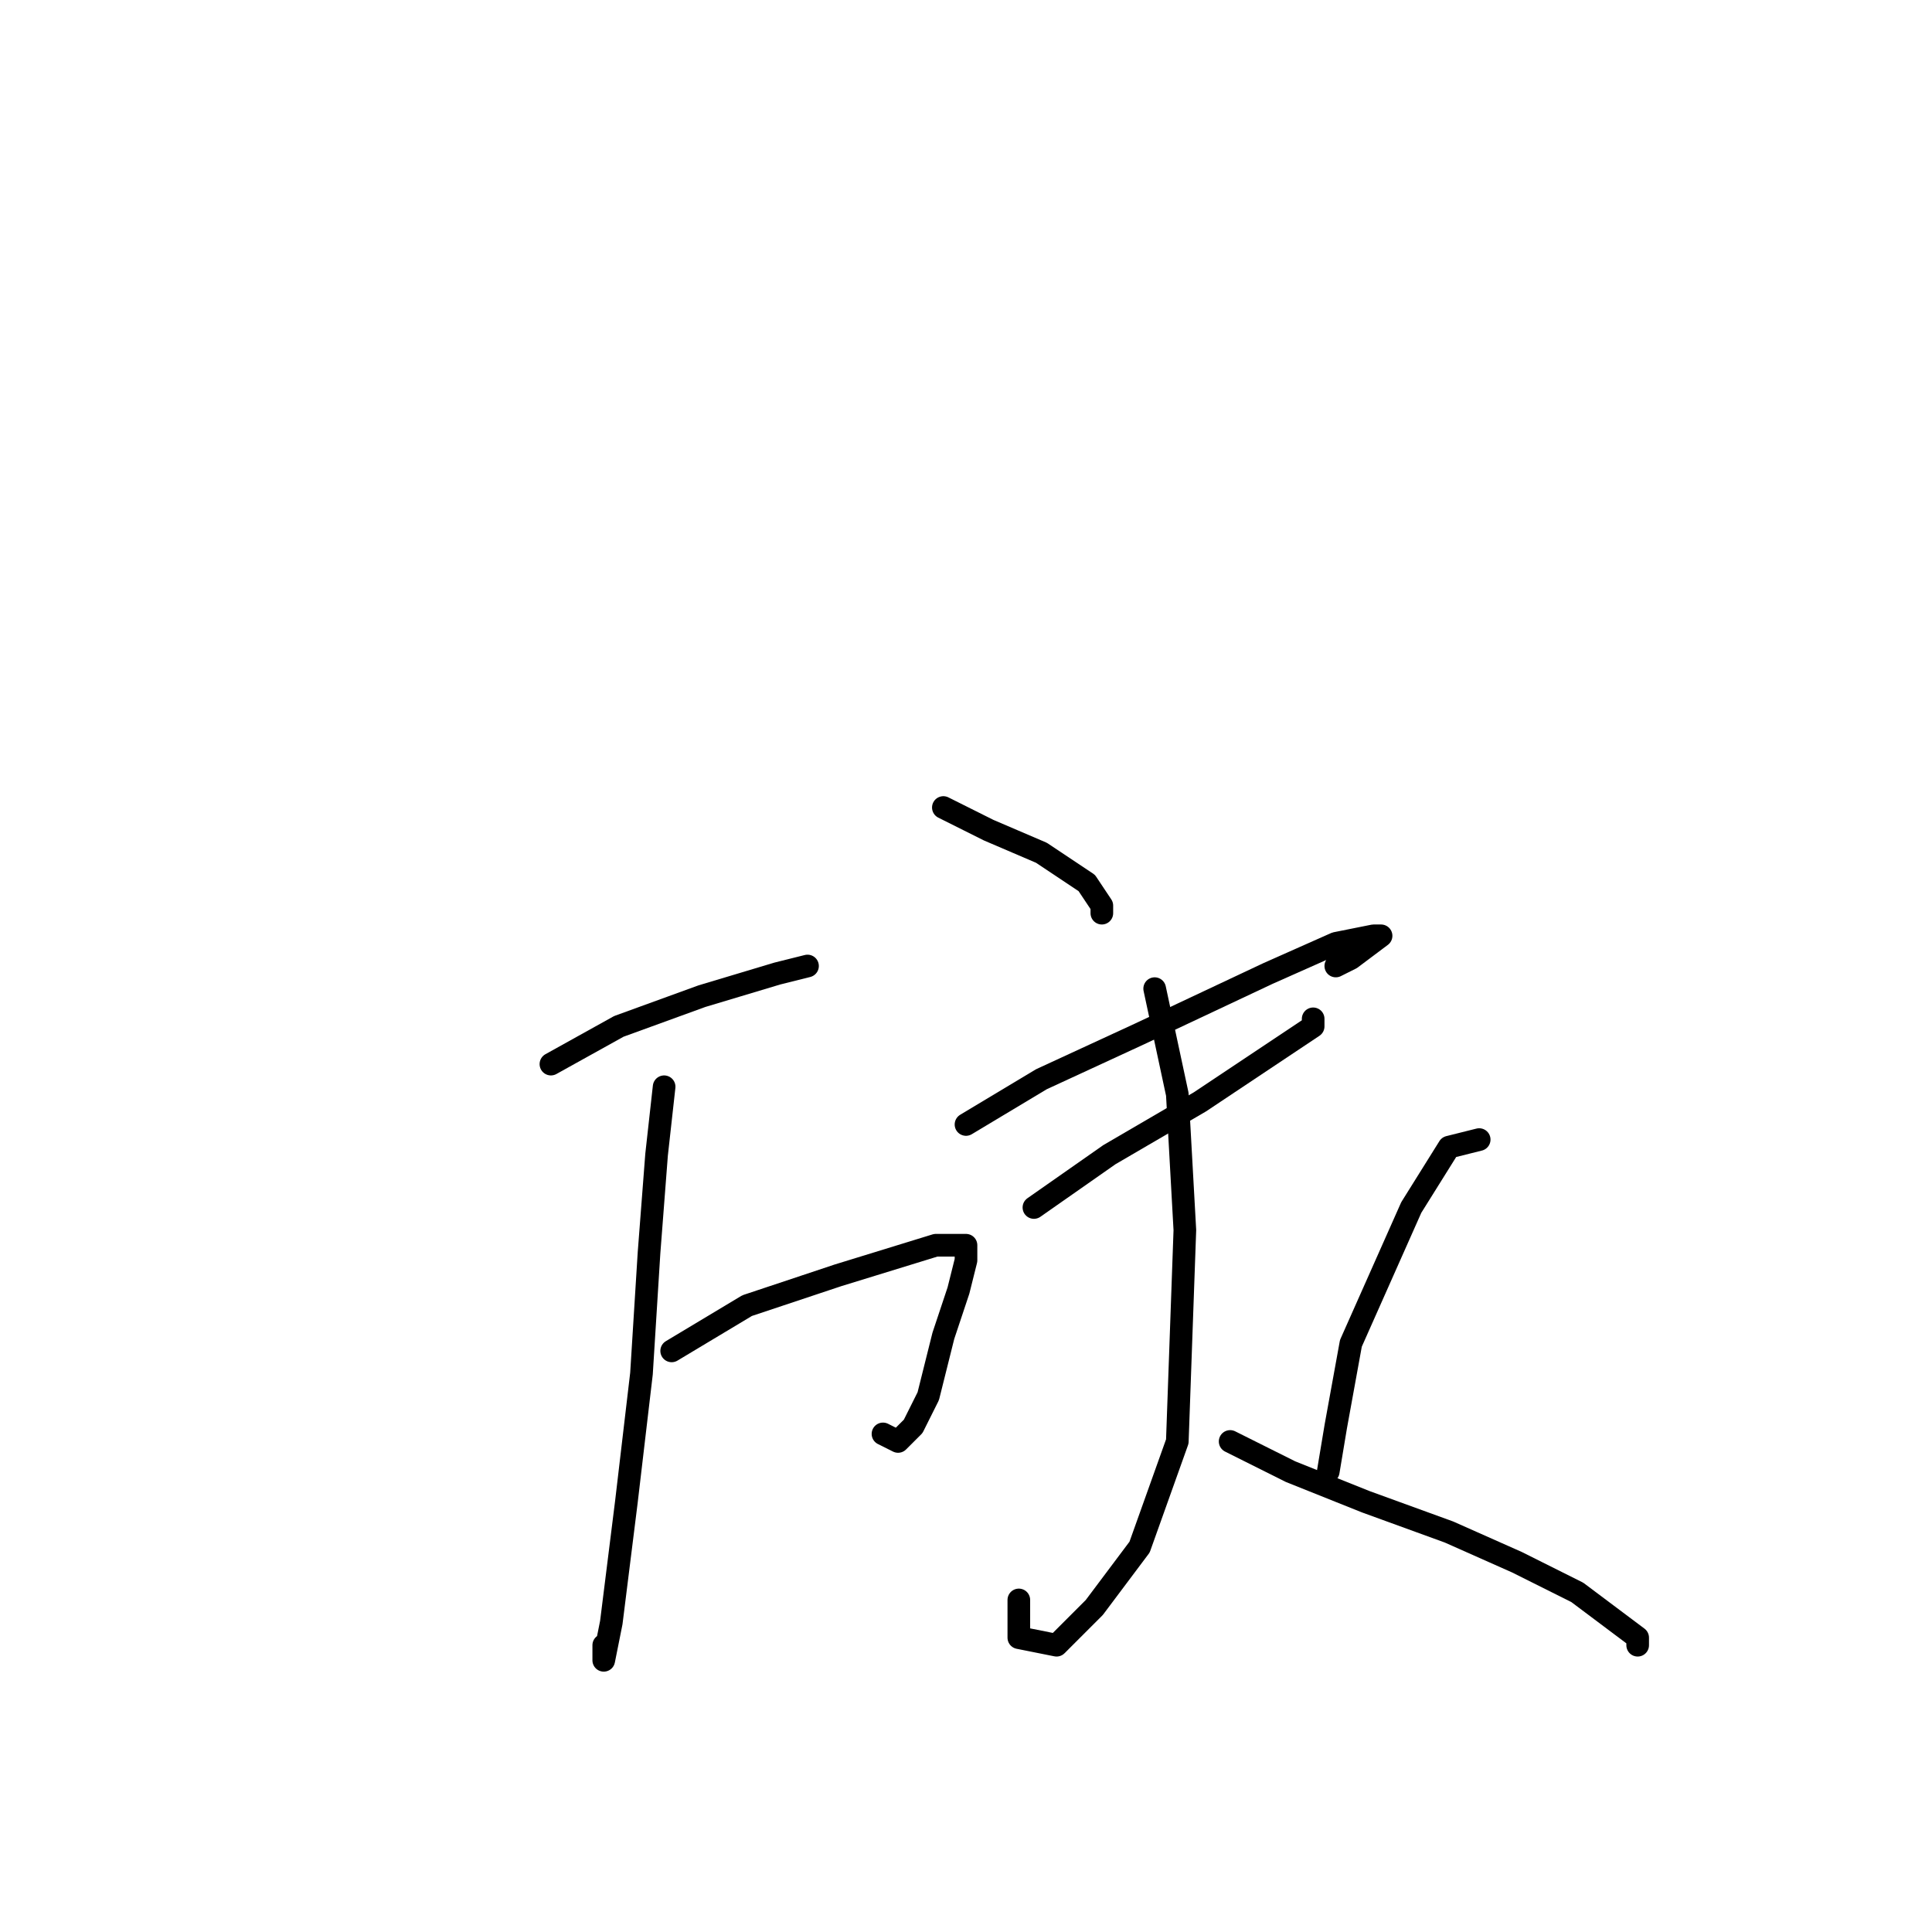 <?xml version="1.0" standalone="no"?>
    <svg width="256" height="256" xmlns="http://www.w3.org/2000/svg" version="1.1">
    <polyline stroke="black" stroke-width="3" stroke-linecap="round" fill="transparent" stroke-linejoin="round" points="73 141 82 136 93 132 103 129 107 128 107 128 107 128 " />
        <polyline stroke="black" stroke-width="3" stroke-linecap="round" fill="transparent" stroke-linejoin="round" points="88 144 87 153 86 166 85 182 83 199 81 215 80 220 80 218 80 218 " />
        <polyline stroke="black" stroke-width="3" stroke-linecap="round" fill="transparent" stroke-linejoin="round" points="89 179 99 173 111 169 124 165 128 165 128 167 127 171 125 177 123 185 121 189 119 191 117 190 117 190 " />
        <polyline stroke="black" stroke-width="3" stroke-linecap="round" fill="transparent" stroke-linejoin="round" points="125 107 131 110 138 113 144 117 146 120 146 121 146 121 " />
        <polyline stroke="black" stroke-width="3" stroke-linecap="round" fill="transparent" stroke-linejoin="round" points="128 149 138 143 151 137 168 129 177 125 182 124 183 124 179 127 177 128 177 128 " />
        <polyline stroke="black" stroke-width="3" stroke-linecap="round" fill="transparent" stroke-linejoin="round" points="137 160 147 153 159 146 174 136 174 135 174 135 " />
        <polyline stroke="black" stroke-width="3" stroke-linecap="round" fill="transparent" stroke-linejoin="round" points="153 131 156 145 157 163 156 191 151 205 145 213 140 218 135 217 135 212 135 212 " />
        <polyline stroke="black" stroke-width="3" stroke-linecap="round" fill="transparent" stroke-linejoin="round" points="163 191 171 195 181 199 192 203 201 207 209 211 217 217 217 218 217 218 " />
        <polyline stroke="black" stroke-width="3" stroke-linecap="round" fill="transparent" stroke-linejoin="round" points="196 151 192 152 187 160 179 178 177 189 176 195 176 195 176 195 " />
        </svg>